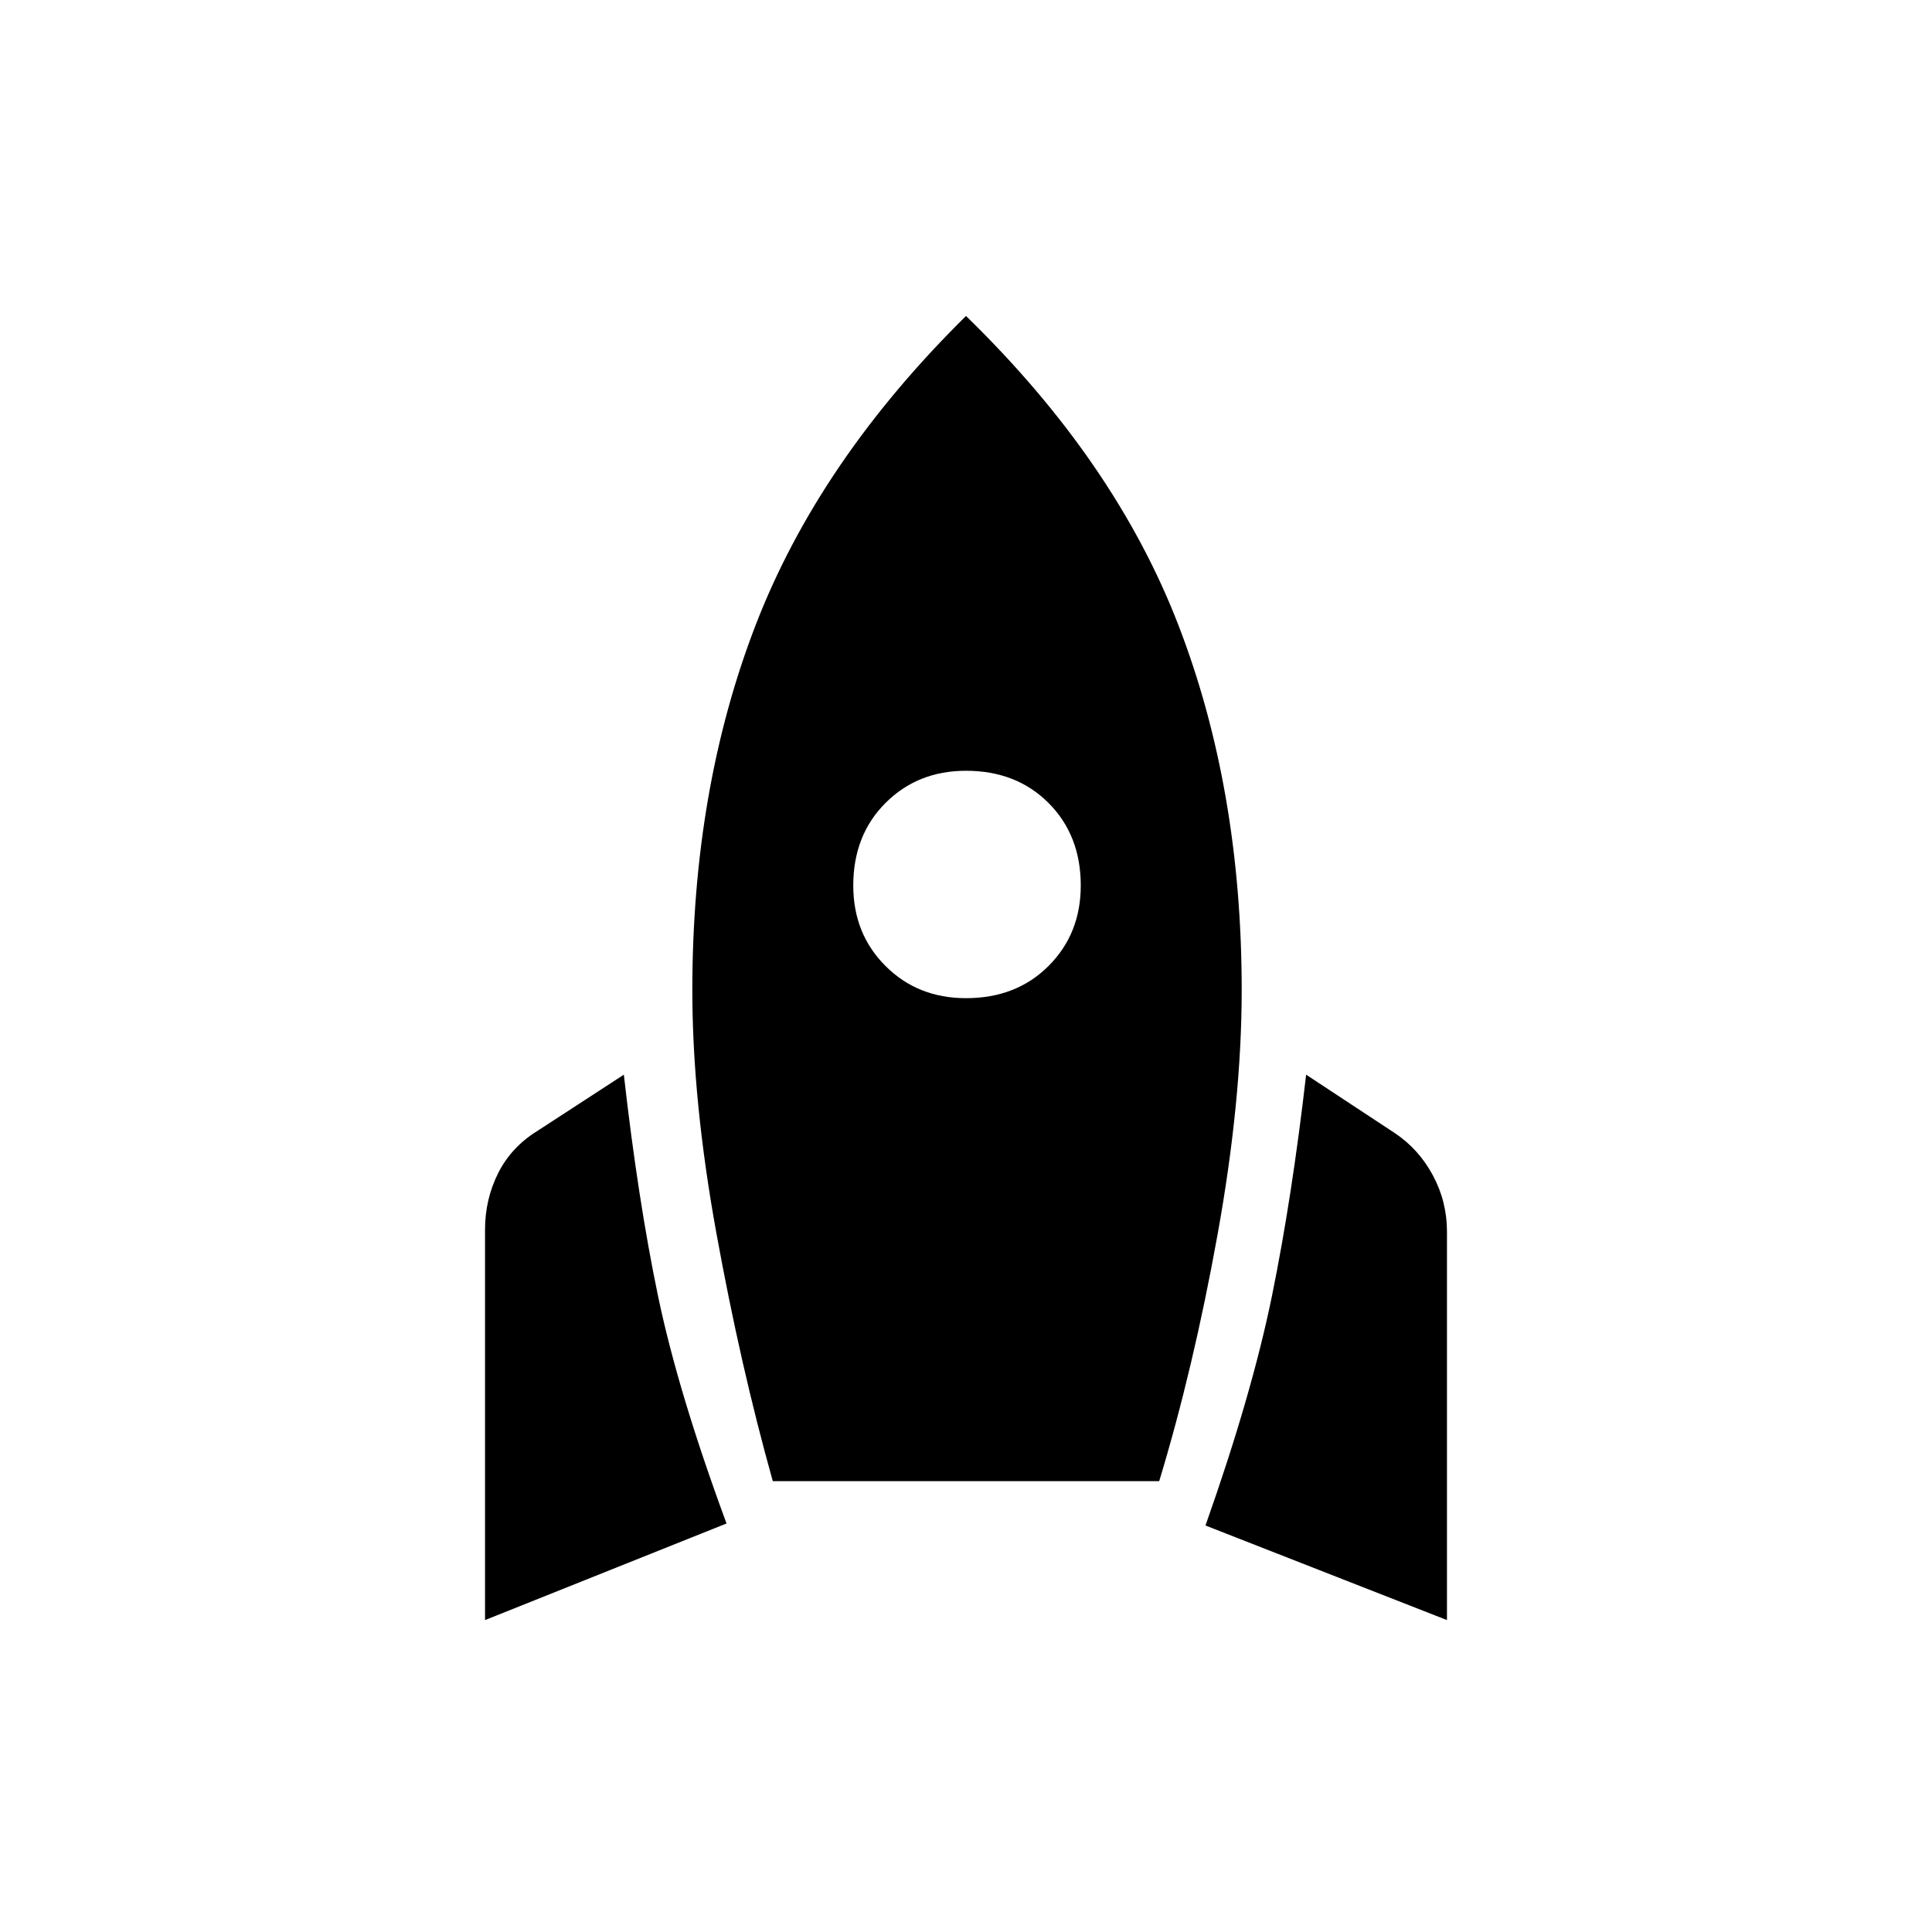 <svg xmlns="http://www.w3.org/2000/svg" height="20" width="20"><path d="M5.021 16.771v-4.042q0-.312.135-.583.136-.271.406-.438l.896-.583q.146 1.292.354 2.292.209 1 .709 2.354ZM8 15.333q-.333-1.187-.583-2.562-.25-1.375-.25-2.521 0-2.083.656-3.781T10 3.271q1.542 1.5 2.198 3.198.656 1.698.656 3.781 0 1.146-.25 2.531-.25 1.386-.604 2.552Zm2-5q.521 0 .854-.333.334-.333.334-.833 0-.521-.334-.855-.333-.333-.854-.333-.5 0-.833.333-.334.334-.334.855 0 .5.334.833.333.333.833.333Zm4.979 6.438-2.5-.979q.479-1.354.688-2.375.208-1.021.354-2.292l.917.604q.25.167.395.438.146.271.146.583Z"/></svg>